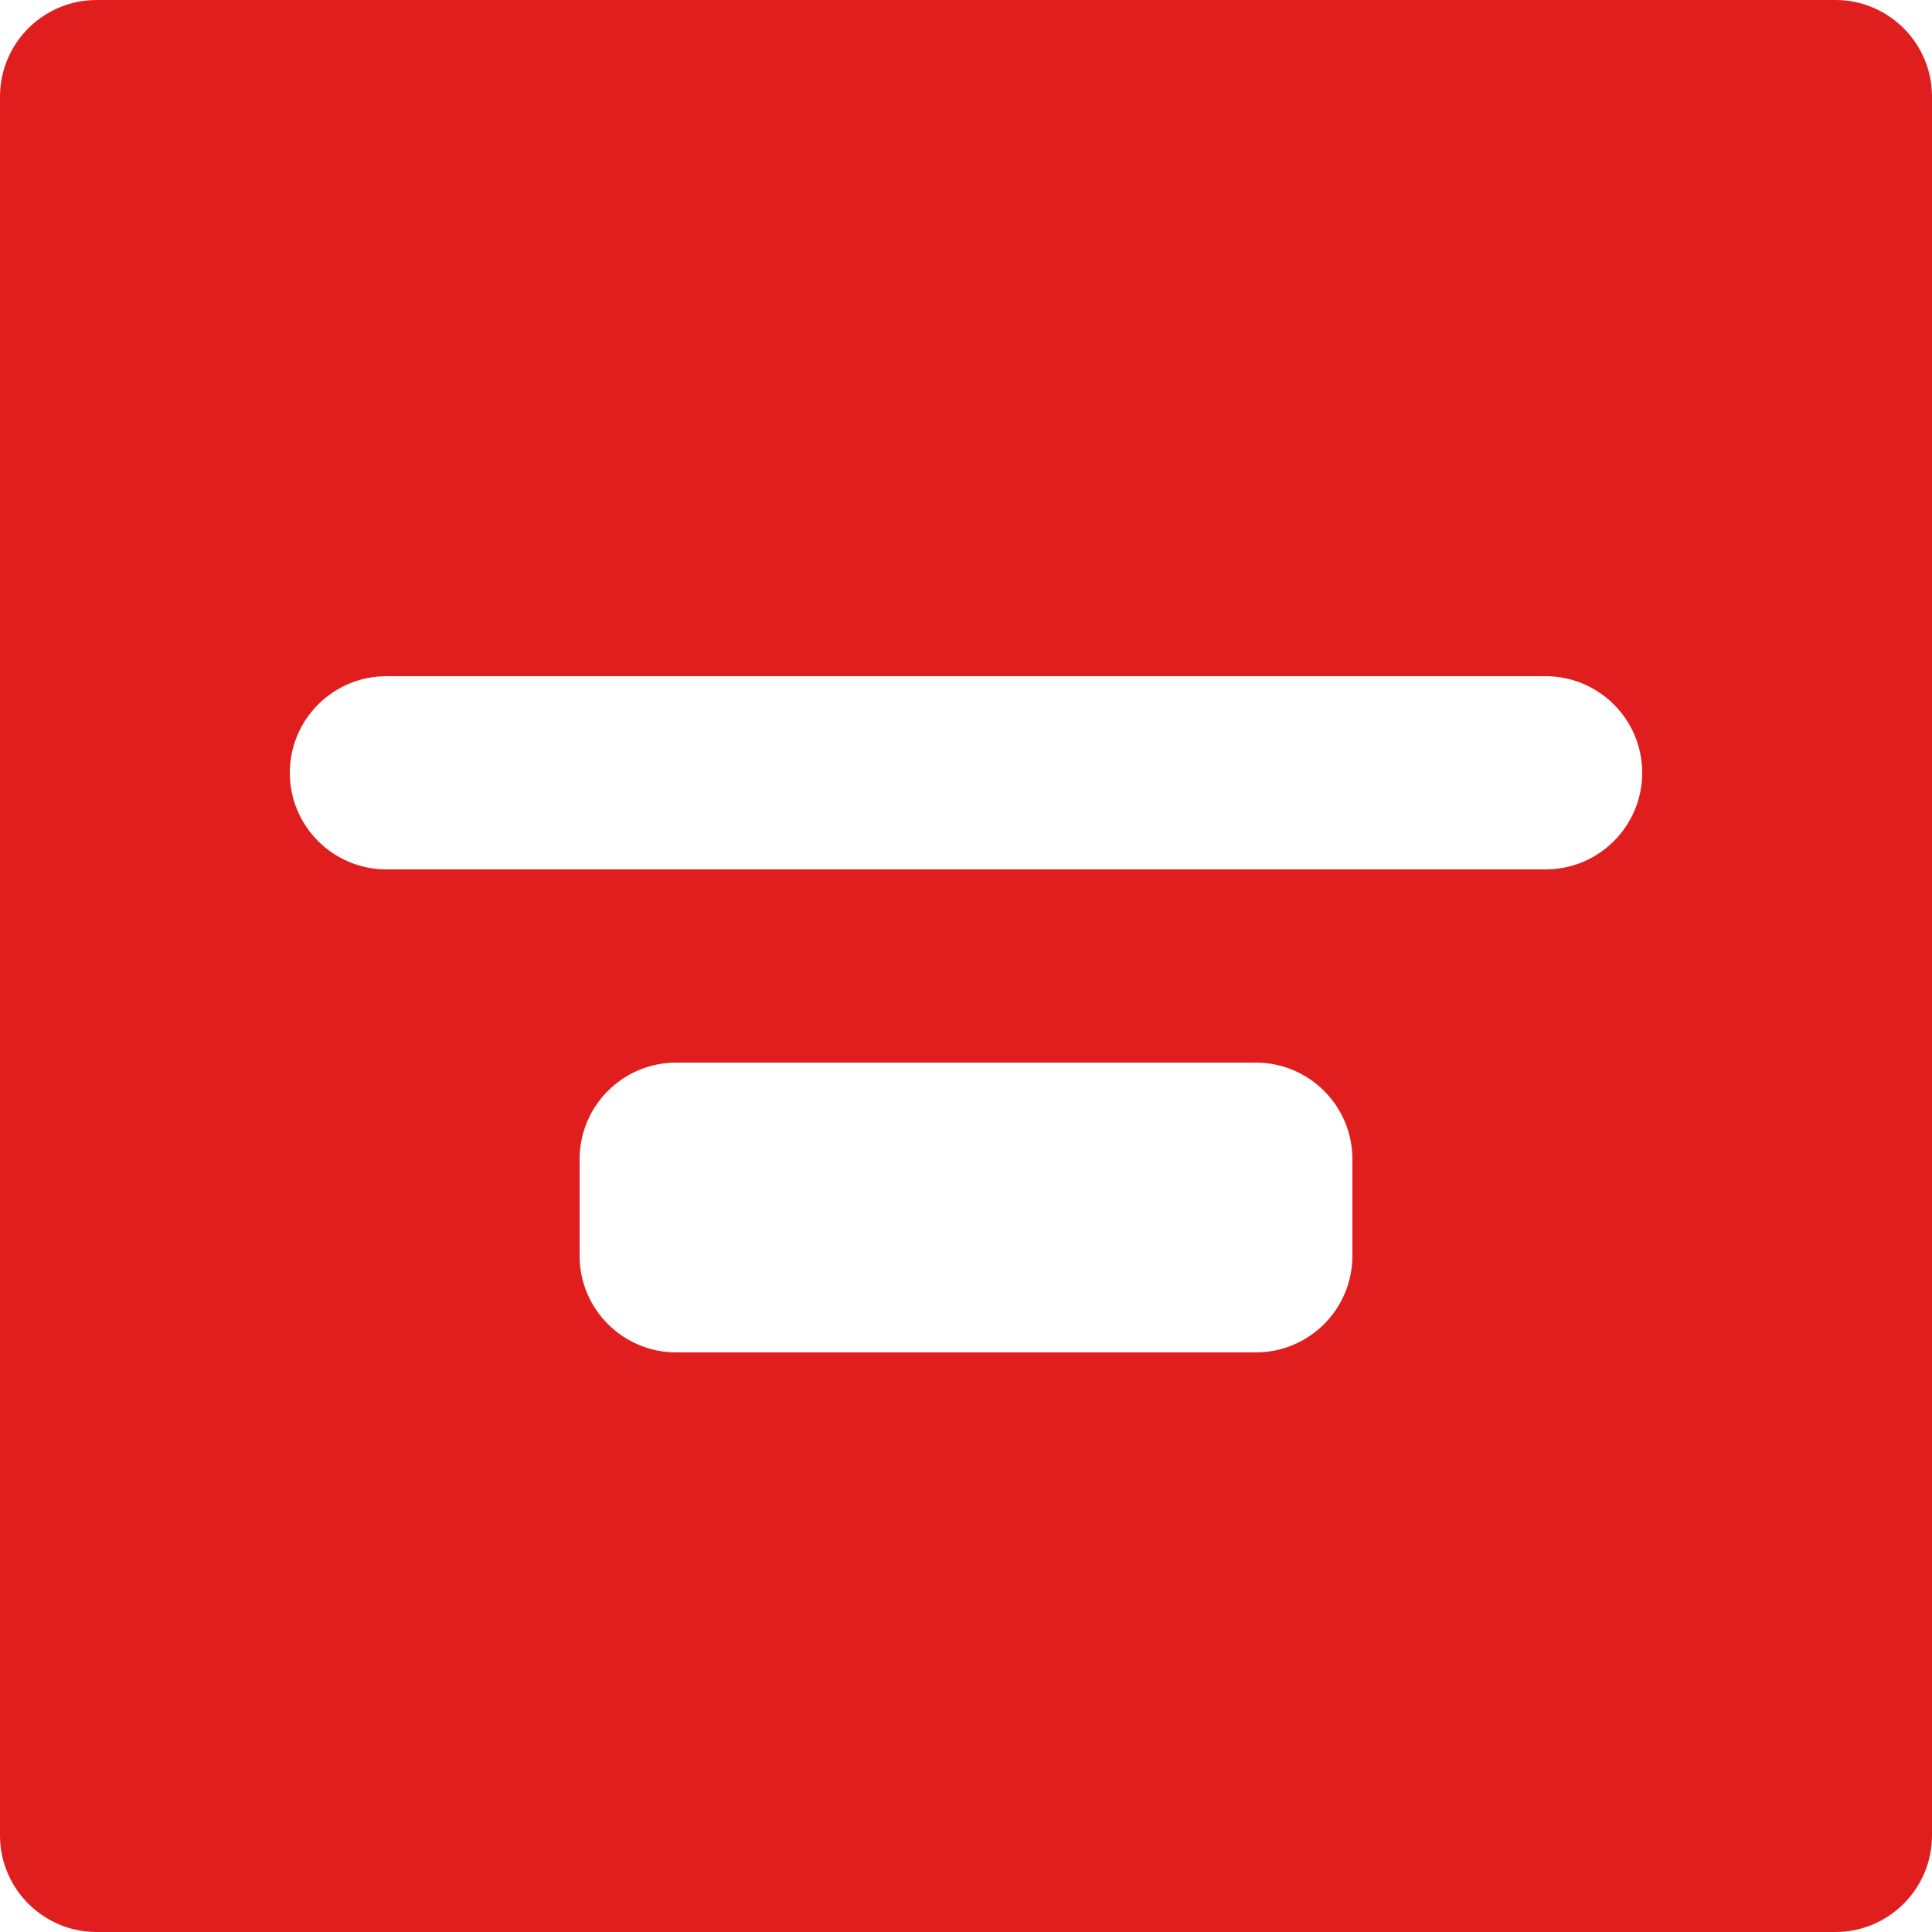 <svg width="20" height="20" viewBox="0 0 20 20" fill="none" xmlns="http://www.w3.org/2000/svg">
<path fill-rule="evenodd" clip-rule="evenodd" d="M1 0C0.448 0 0 0.448 0 1V19C0 19.552 0.448 20 1 20H19C19.552 20 20 19.552 20 19V1C20 0.448 19.552 0 19 0H1ZM4 7C3.448 7 3 7.448 3 8C3 8.552 3.448 9 4 9H16C16.552 9 17 8.552 17 8C17 7.448 16.552 7 16 7H4ZM7 11C6.448 11 6 11.448 6 12V13C6 13.552 6.448 14 7 14H13C13.552 14 14 13.552 14 13V12C14 11.448 13.552 11 13 11H7Z" fill="#E01E1E"/>
</svg>
